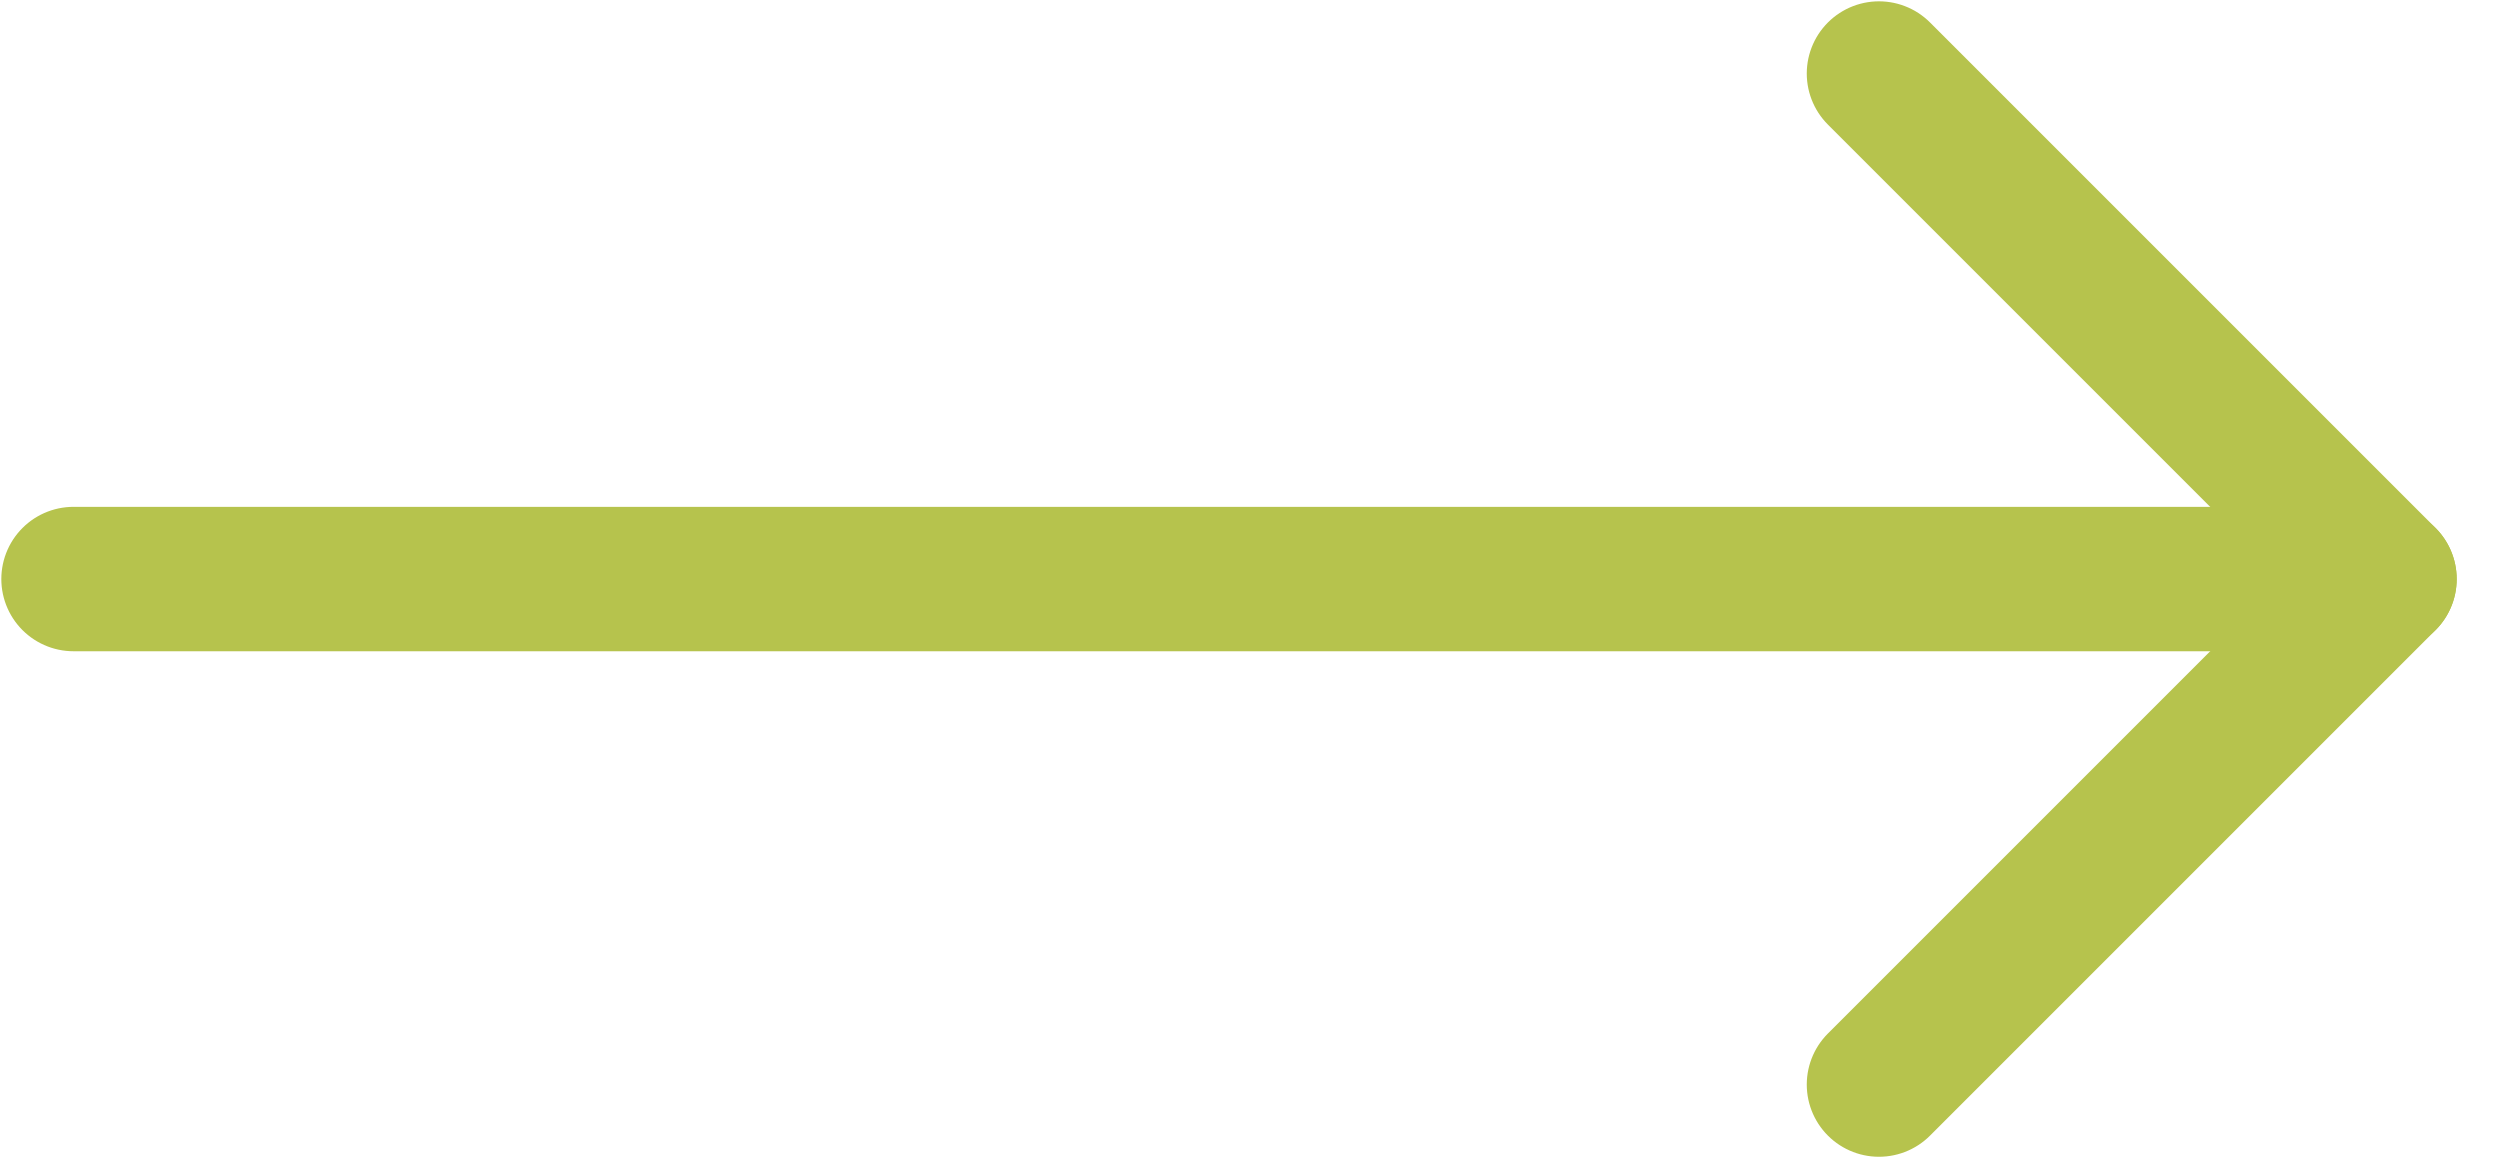 <svg width="34" height="16" viewBox="0 0 34 16" fill="none" xmlns="http://www.w3.org/2000/svg">
<path d="M1 7.875H30.464" stroke="#B6C34D" stroke-width="1.964" stroke-linecap="round" stroke-linejoin="round"/>
<path d="M25.554 14.75L32.429 7.875" stroke="#B6C34D" stroke-width="1.964" stroke-linecap="round" stroke-linejoin="round"/>
<path d="M25.554 1L32.429 7.875" stroke="#B6C34D" stroke-width="1.964" stroke-linecap="round" stroke-linejoin="round"/>
</svg>
